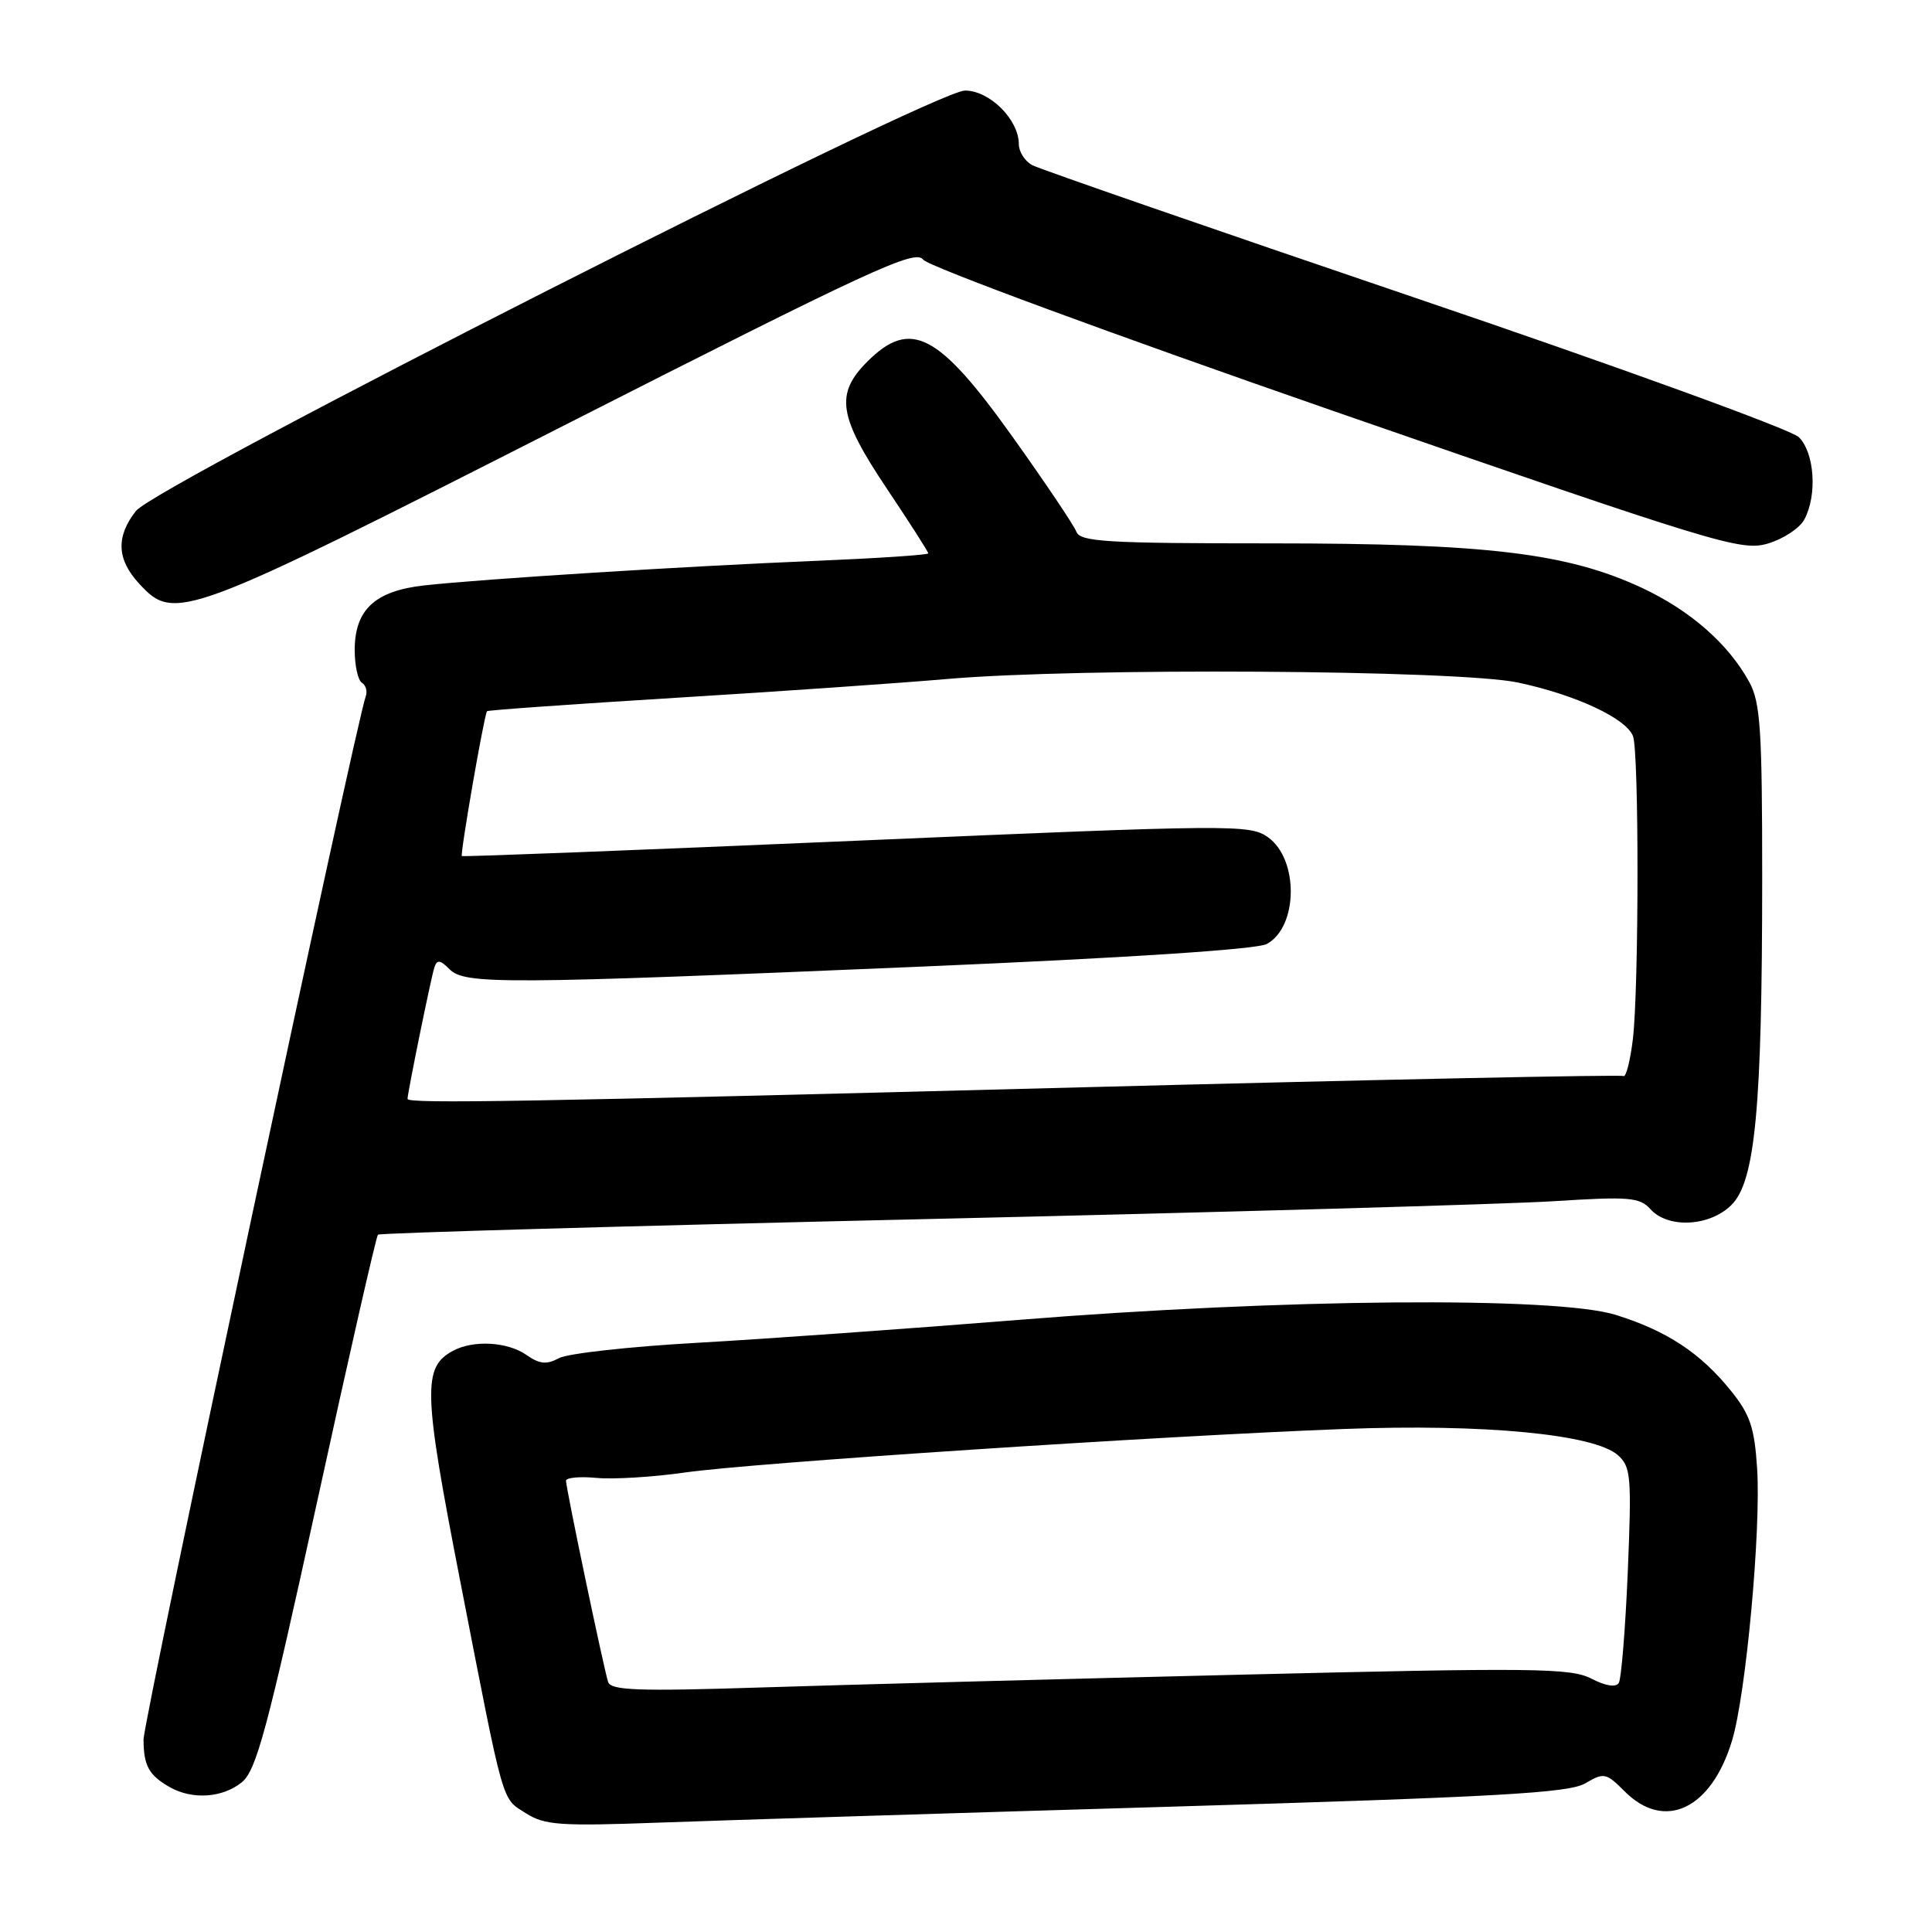 <?xml version="1.0" encoding="UTF-8" standalone="no"?>
<!DOCTYPE svg PUBLIC "-//W3C//DTD SVG 1.1//EN" "http://www.w3.org/Graphics/SVG/1.1/DTD/svg11.dtd" >
<svg xmlns="http://www.w3.org/2000/svg" xmlns:xlink="http://www.w3.org/1999/xlink" version="1.1" viewBox="0 0 256 256">
 <g >
 <path fill="currentColor"
d=" M 154.98 239.40 C 198.45 238.11 207.90 237.58 210.06 236.30 C 212.53 234.85 212.81 234.90 215.29 237.38 C 220.58 242.67 226.77 239.72 229.51 230.62 C 231.35 224.51 233.35 202.81 232.83 194.60 C 232.48 189.17 231.90 187.44 229.36 184.29 C 225.33 179.28 220.84 176.32 214.06 174.22 C 206.15 171.77 169.89 172.08 135.00 174.89 C 120.42 176.06 101.23 177.43 92.34 177.93 C 83.44 178.43 75.22 179.34 74.07 179.96 C 72.42 180.85 71.49 180.75 69.76 179.54 C 67.26 177.79 62.75 177.53 60.04 178.98 C 55.97 181.16 56.07 184.30 60.98 209.50 C 66.89 239.82 66.42 238.18 69.71 240.28 C 72.18 241.85 74.24 241.99 87.50 241.50 C 95.75 241.20 126.11 240.25 154.98 239.40 Z  M 32.03 236.17 C 33.96 234.62 35.41 229.21 41.98 199.18 C 46.20 179.83 49.85 163.82 50.08 163.60 C 50.31 163.38 82.90 162.45 122.50 161.54 C 162.10 160.63 199.58 159.56 205.80 159.17 C 215.90 158.53 217.27 158.64 218.70 160.23 C 221.05 162.82 226.57 162.52 229.44 159.65 C 232.58 156.51 233.49 146.74 233.50 116.50 C 233.50 96.63 233.27 93.07 231.78 90.36 C 229.01 85.30 223.95 80.87 217.51 77.87 C 207.64 73.28 196.98 72.00 168.48 72.00 C 146.57 72.00 143.13 71.79 142.62 70.45 C 142.29 69.59 138.53 64.00 134.26 58.01 C 124.35 44.11 120.66 42.18 114.92 47.92 C 110.64 52.21 111.09 55.15 117.50 64.73 C 120.53 69.25 123.00 73.12 123.00 73.32 C 123.00 73.53 116.36 73.97 108.25 74.31 C 91.10 75.01 63.84 76.72 56.22 77.57 C 49.69 78.29 47.00 80.79 47.00 86.13 C 47.00 88.19 47.43 90.15 47.96 90.47 C 48.48 90.80 48.71 91.61 48.46 92.28 C 47.16 95.79 19.00 227.95 19.02 230.50 C 19.03 233.97 19.73 235.23 22.50 236.81 C 25.48 238.50 29.49 238.23 32.03 236.17 Z  M 74.69 56.40 C 115.56 35.63 121.28 32.99 122.32 34.40 C 122.97 35.29 147.50 44.33 177.00 54.57 C 227.52 72.09 230.71 73.06 234.23 72.03 C 236.29 71.42 238.47 69.99 239.08 68.84 C 240.82 65.61 240.44 59.99 238.35 57.92 C 237.33 56.92 214.47 48.61 187.54 39.47 C 160.61 30.32 137.77 22.41 136.79 21.89 C 135.80 21.36 135.00 20.11 135.00 19.10 C 135.00 15.85 131.13 12.00 127.87 12.00 C 123.74 12.00 20.75 64.23 18.01 67.71 C 15.34 71.11 15.47 74.14 18.45 77.35 C 23.16 82.44 24.21 82.05 74.69 56.40 Z  M 80.58 222.87 C 80.00 221.10 75.00 197.22 75.00 196.21 C 75.00 195.79 76.82 195.62 79.04 195.83 C 81.26 196.04 86.55 195.72 90.79 195.11 C 99.63 193.84 153.52 190.28 178.00 189.35 C 196.61 188.64 211.27 190.04 214.38 192.82 C 216.11 194.36 216.21 195.63 215.69 208.26 C 215.37 215.82 214.83 222.46 214.50 223.00 C 214.12 223.62 212.74 223.40 210.85 222.42 C 208.13 221.02 203.23 220.96 164.15 221.91 C 140.14 222.49 111.62 223.25 100.76 223.60 C 84.55 224.12 80.95 223.99 80.58 222.87 Z  M 54.00 145.61 C 54.00 144.82 57.13 129.46 57.56 128.18 C 57.90 127.13 58.33 127.18 59.57 128.43 C 61.60 130.46 66.60 130.43 122.10 128.08 C 149.40 126.92 166.50 125.80 167.84 125.09 C 172.02 122.85 172.12 113.84 168.00 110.93 C 165.61 109.23 163.30 109.25 113.50 111.40 C 84.90 112.63 61.36 113.55 61.20 113.43 C 60.94 113.26 64.11 94.94 64.53 94.24 C 64.61 94.10 75.89 93.30 89.59 92.46 C 103.29 91.62 119.45 90.50 125.50 89.97 C 142.97 88.45 193.22 88.76 201.14 90.44 C 208.78 92.06 215.47 95.18 216.38 97.54 C 217.19 99.65 217.17 130.94 216.36 137.72 C 216.01 140.60 215.45 142.78 215.11 142.58 C 214.78 142.38 182.55 143.05 143.50 144.07 C 69.66 146.00 54.00 146.27 54.00 145.61 Z "/>
</g>
</svg>